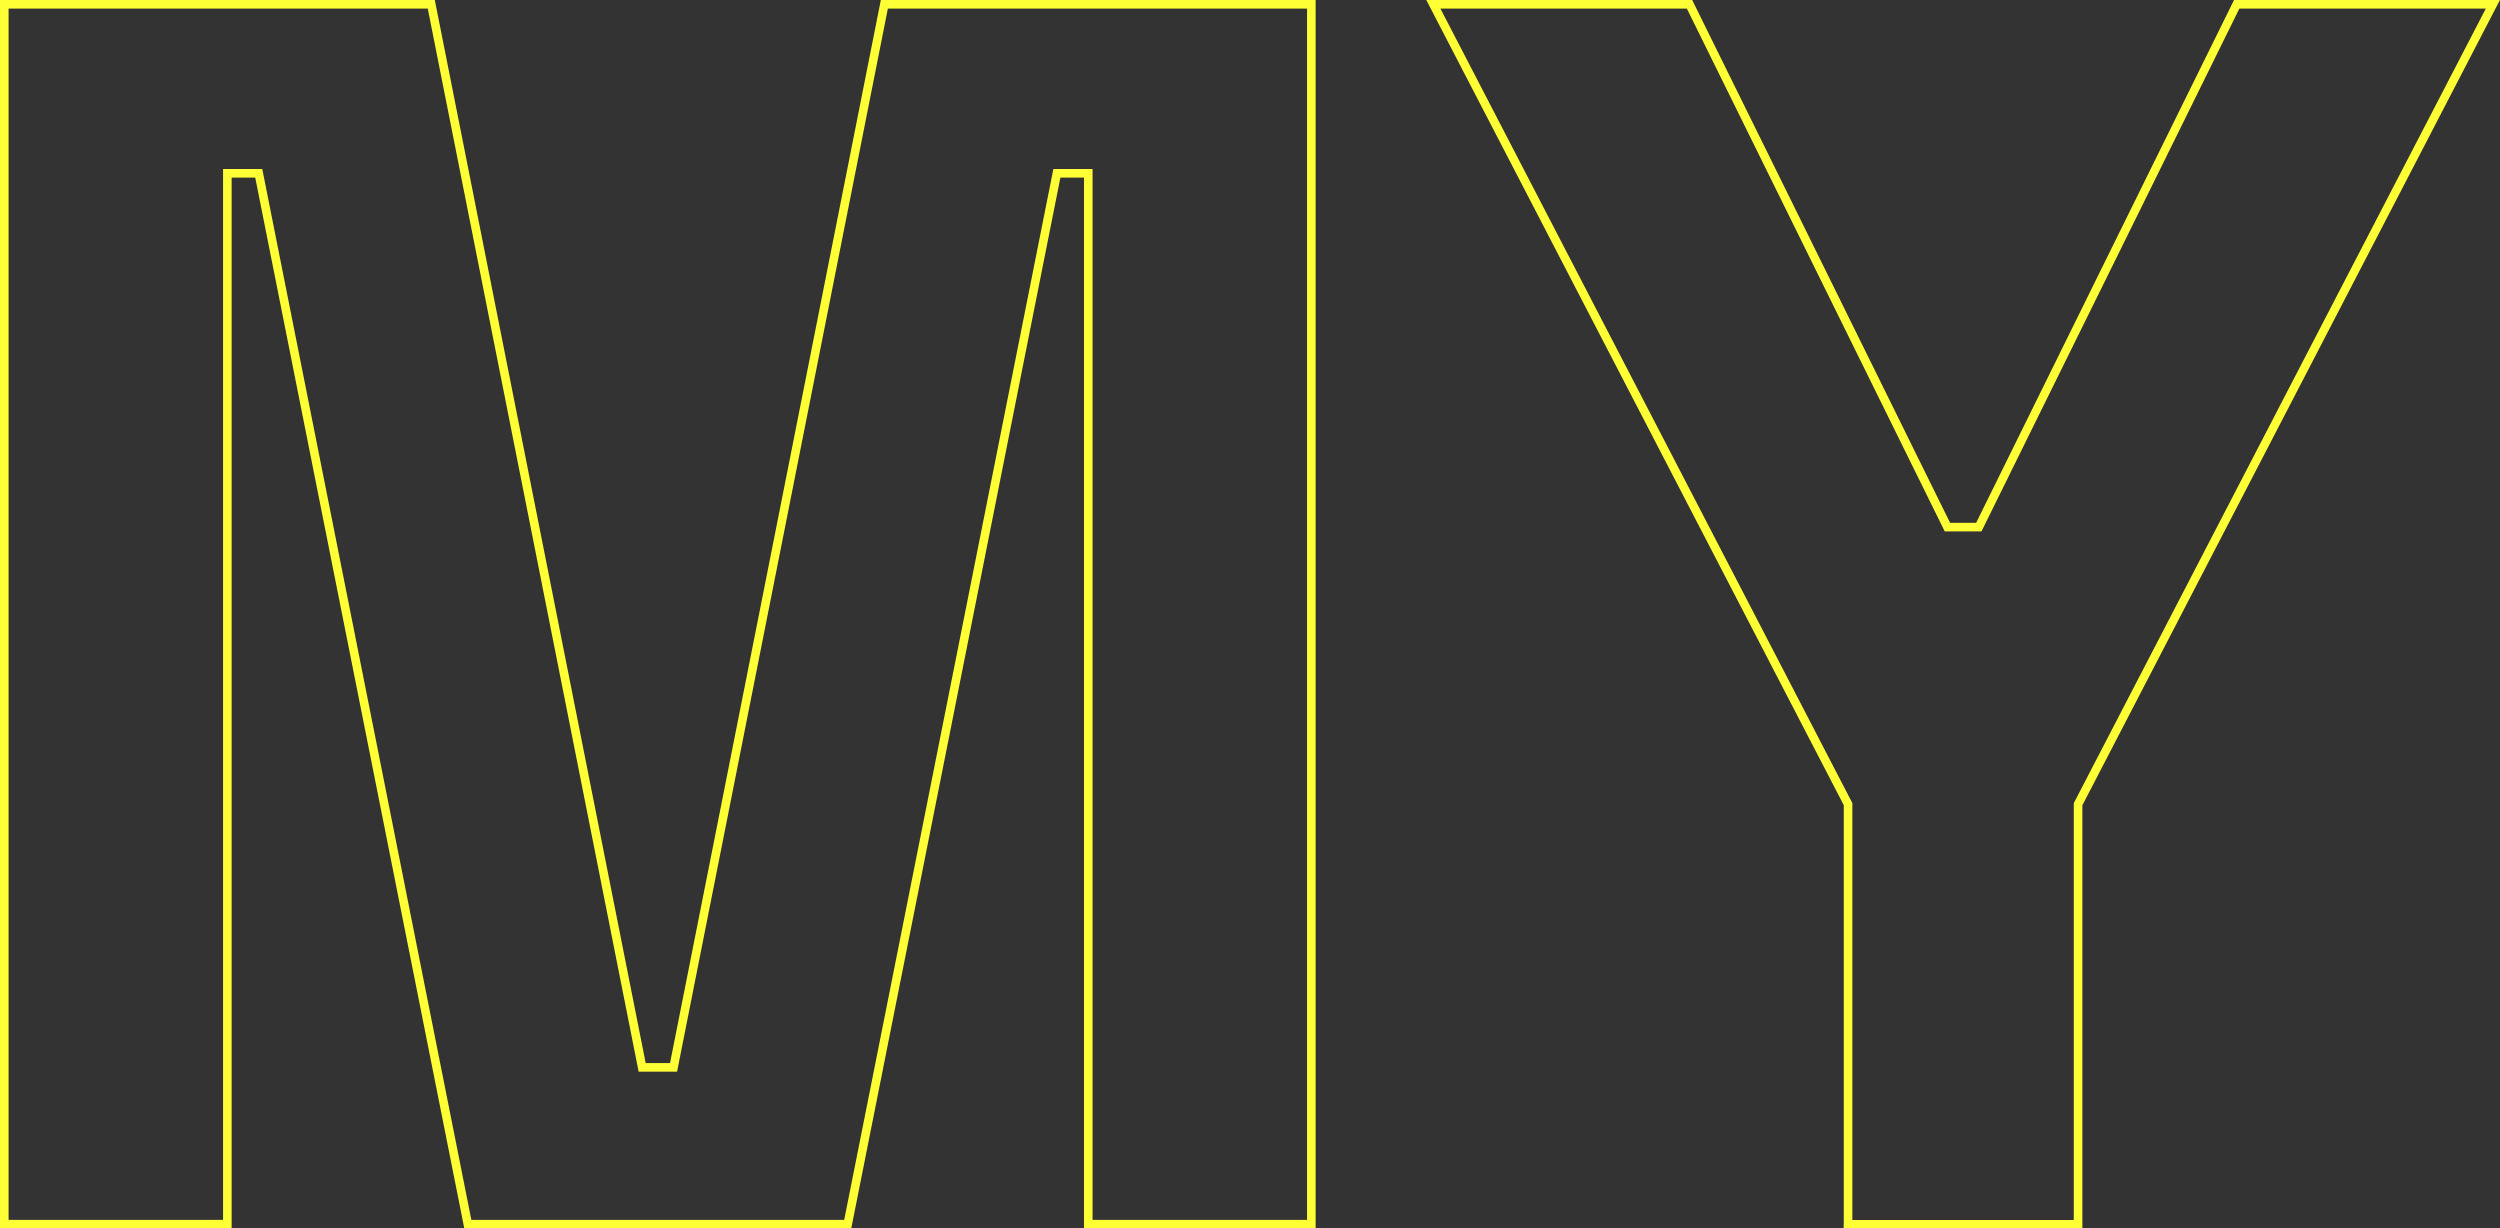 <?xml version="1.0" encoding="UTF-8"?>
<svg id="Layer_1" data-name="Layer 1" xmlns="http://www.w3.org/2000/svg" viewBox="0 0 291.4 143.19">
  <rect x="0" y="0" width="291.4" height="143.19" fill="#333333" stroke="none"/>
  <defs>
    <style>
      .cls-1 {
        fill: none;
        stroke: #ffff35;
        stroke-miterlimit: 10;
      }
    </style>
  </defs>
  <path class="cls-1" d="m.5,142.69V.5h49.77l24.58,123.91h3.66L103.08.5h49.77v142.19h-26V20.2h-3.66l-24.38,122.49h-44.28L30.16,20.2h-3.66v122.49H.5Z"/>
  <path class="cls-1" d="m215.41,142.69v-48.96L167.07.5h29.86l30.06,60.94h3.66L260.71.5h29.86l-48.35,93.24v48.96h-26.81Z"/>
</svg>
